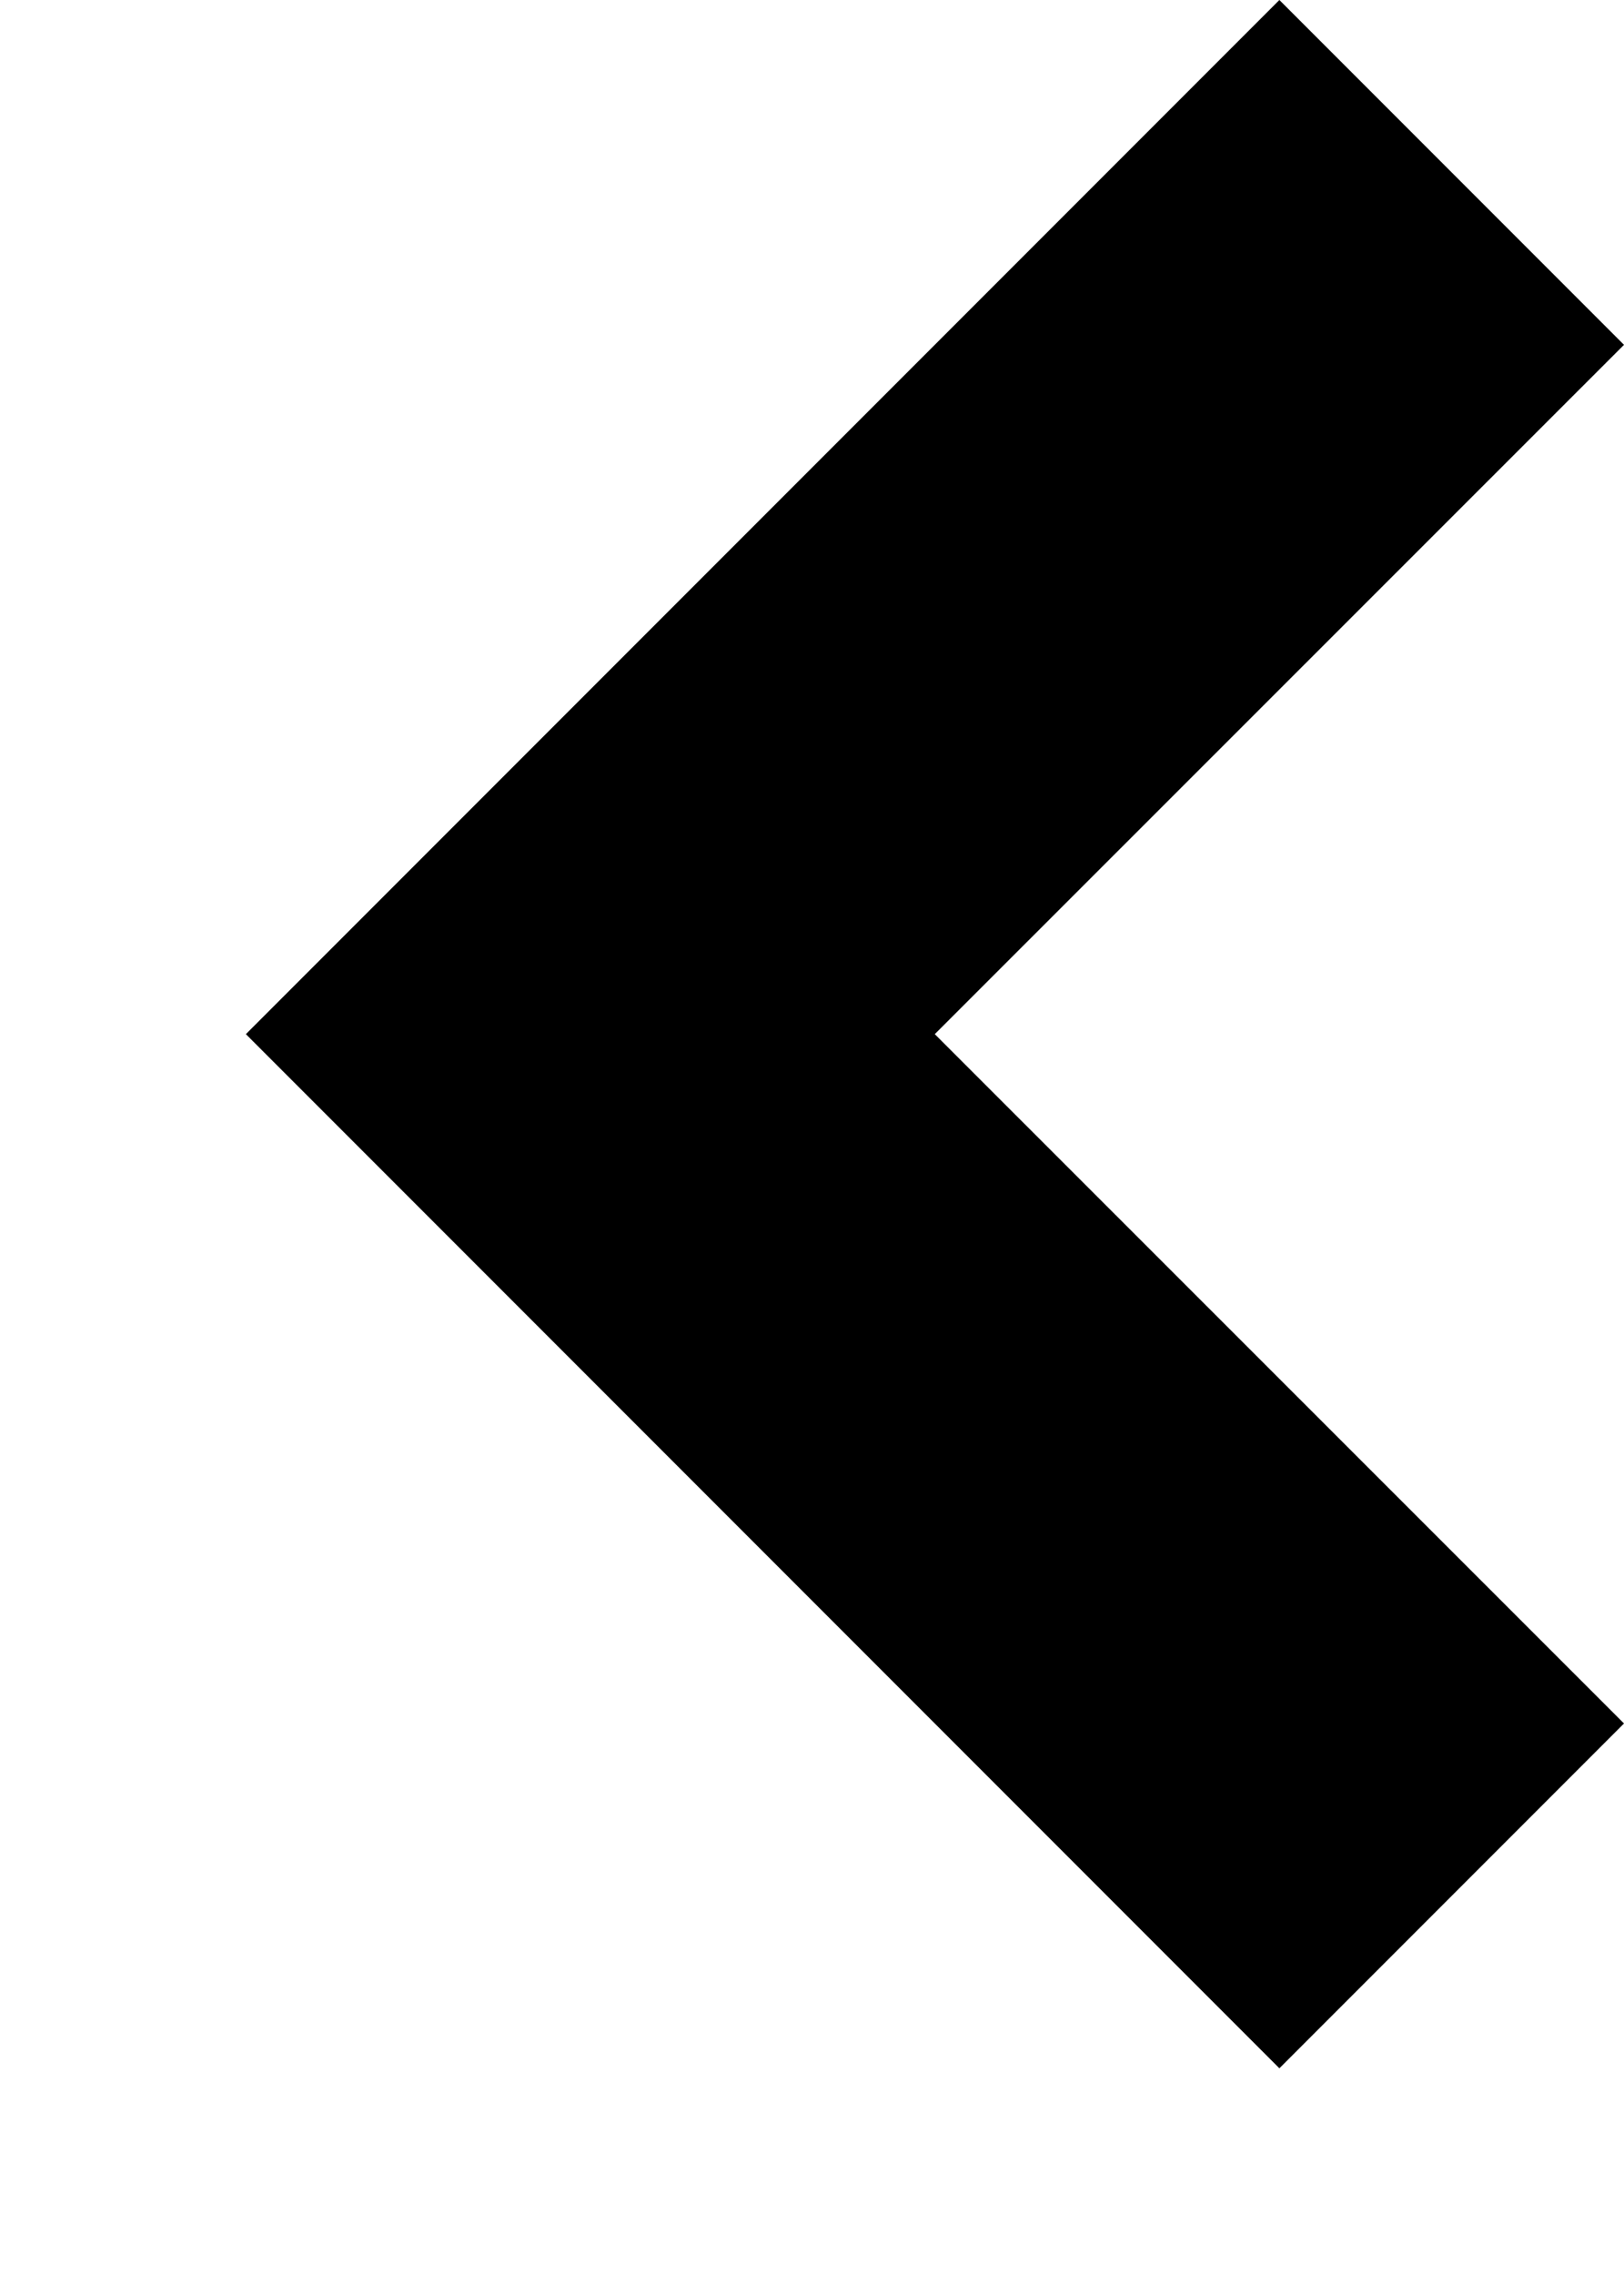 <svg width="5" height="7" viewBox="0 0 5 7" fill="none" xmlns="http://www.w3.org/2000/svg">
<path d="M0.757 3.182L3.939 -4.63559e-08L5 1.061L2.878 3.182L5 5.303L3.939 6.364L0.757 3.182Z" fill="black"/>
</svg>
